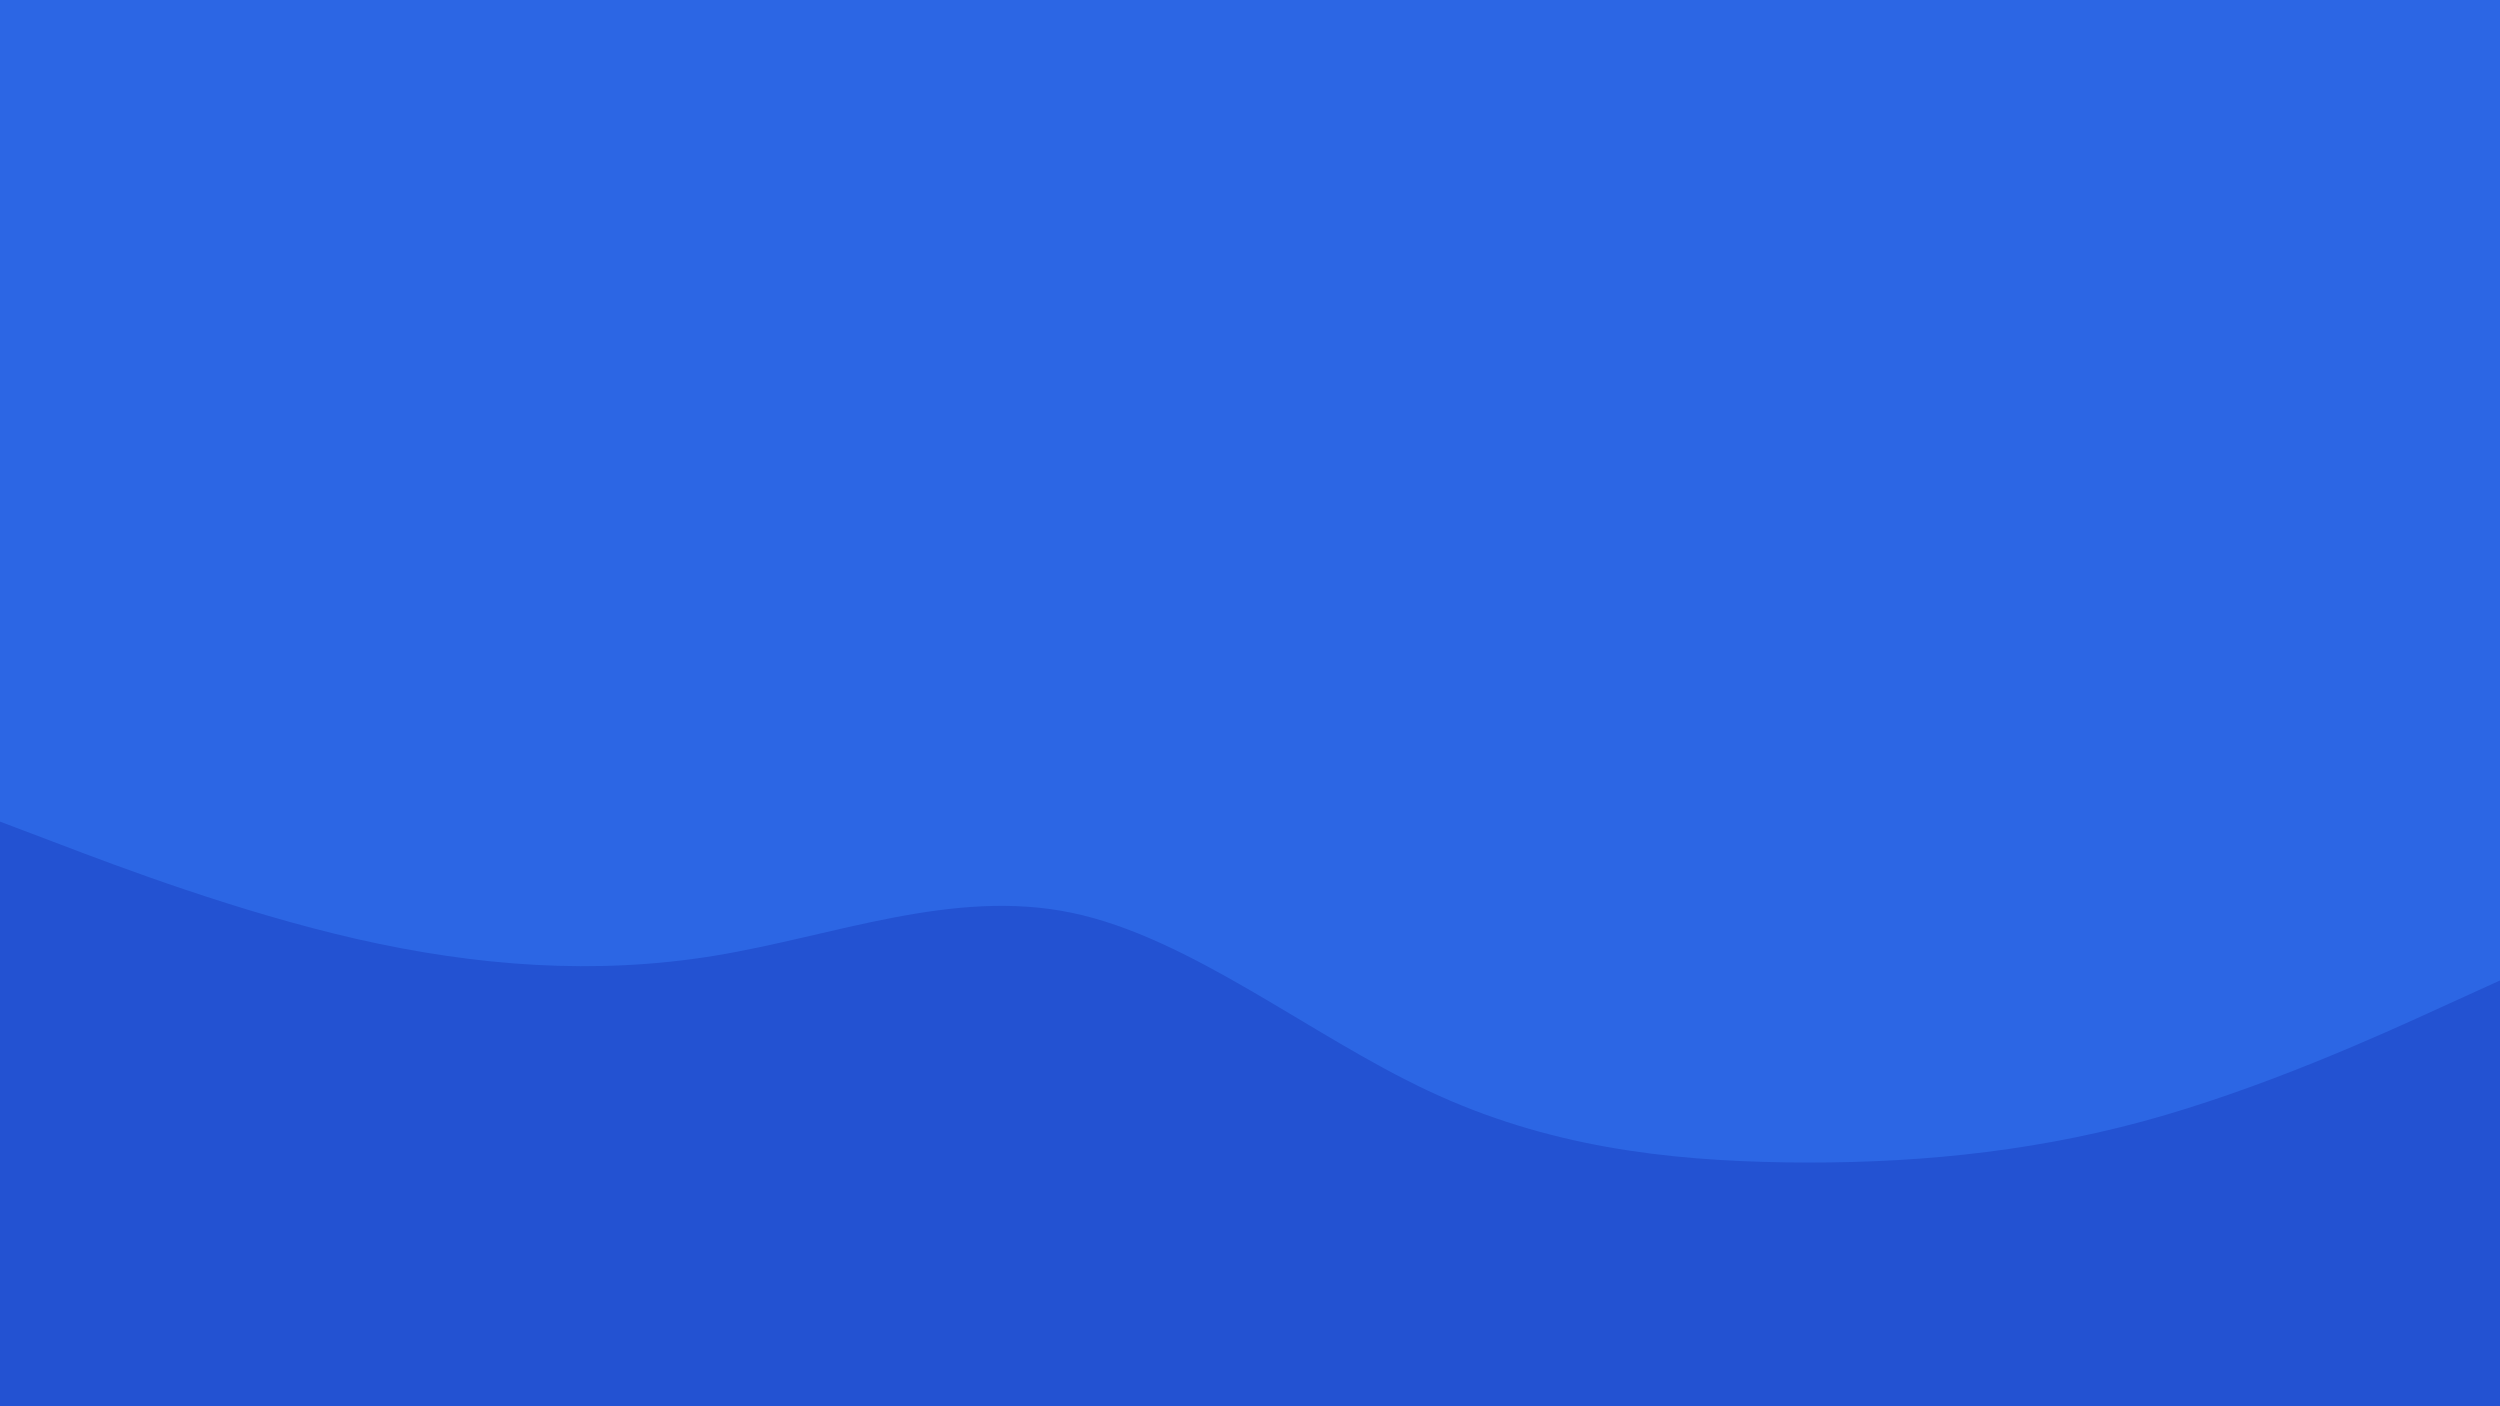 <svg id="visual" viewBox="0 0 1920 1080" width="1920" height="1080" xmlns="http://www.w3.org/2000/svg" xmlns:xlink="http://www.w3.org/1999/xlink" version="1.1"><rect x="0" y="0" width="1920" height="1080" fill="#2c66e4"></rect><path d="M0 631L45.7 648.3C91.3 665.7 182.7 700.3 274.2 721.2C365.7 742 457.3 749 548.8 734C640.3 719 731.7 682 823 701C914.3 720 1005.7 795 1097 837.8C1188.3 880.7 1279.7 891.3 1371.2 892.7C1462.7 894 1554.3 886 1645.8 861.2C1737.3 836.3 1828.7 794.7 1874.3 773.8L1920 753L1920 1081L1874.3 1081C1828.7 1081 1737.3 1081 1645.8 1081C1554.3 1081 1462.7 1081 1371.2 1081C1279.7 1081 1188.3 1081 1097 1081C1005.7 1081 914.3 1081 823 1081C731.7 1081 640.3 1081 548.8 1081C457.3 1081 365.7 1081 274.2 1081C182.7 1081 91.3 1081 45.7 1081L0 1081Z" fill="#2352d2" stroke-linecap="round" stroke-linejoin="miter"></path></svg>